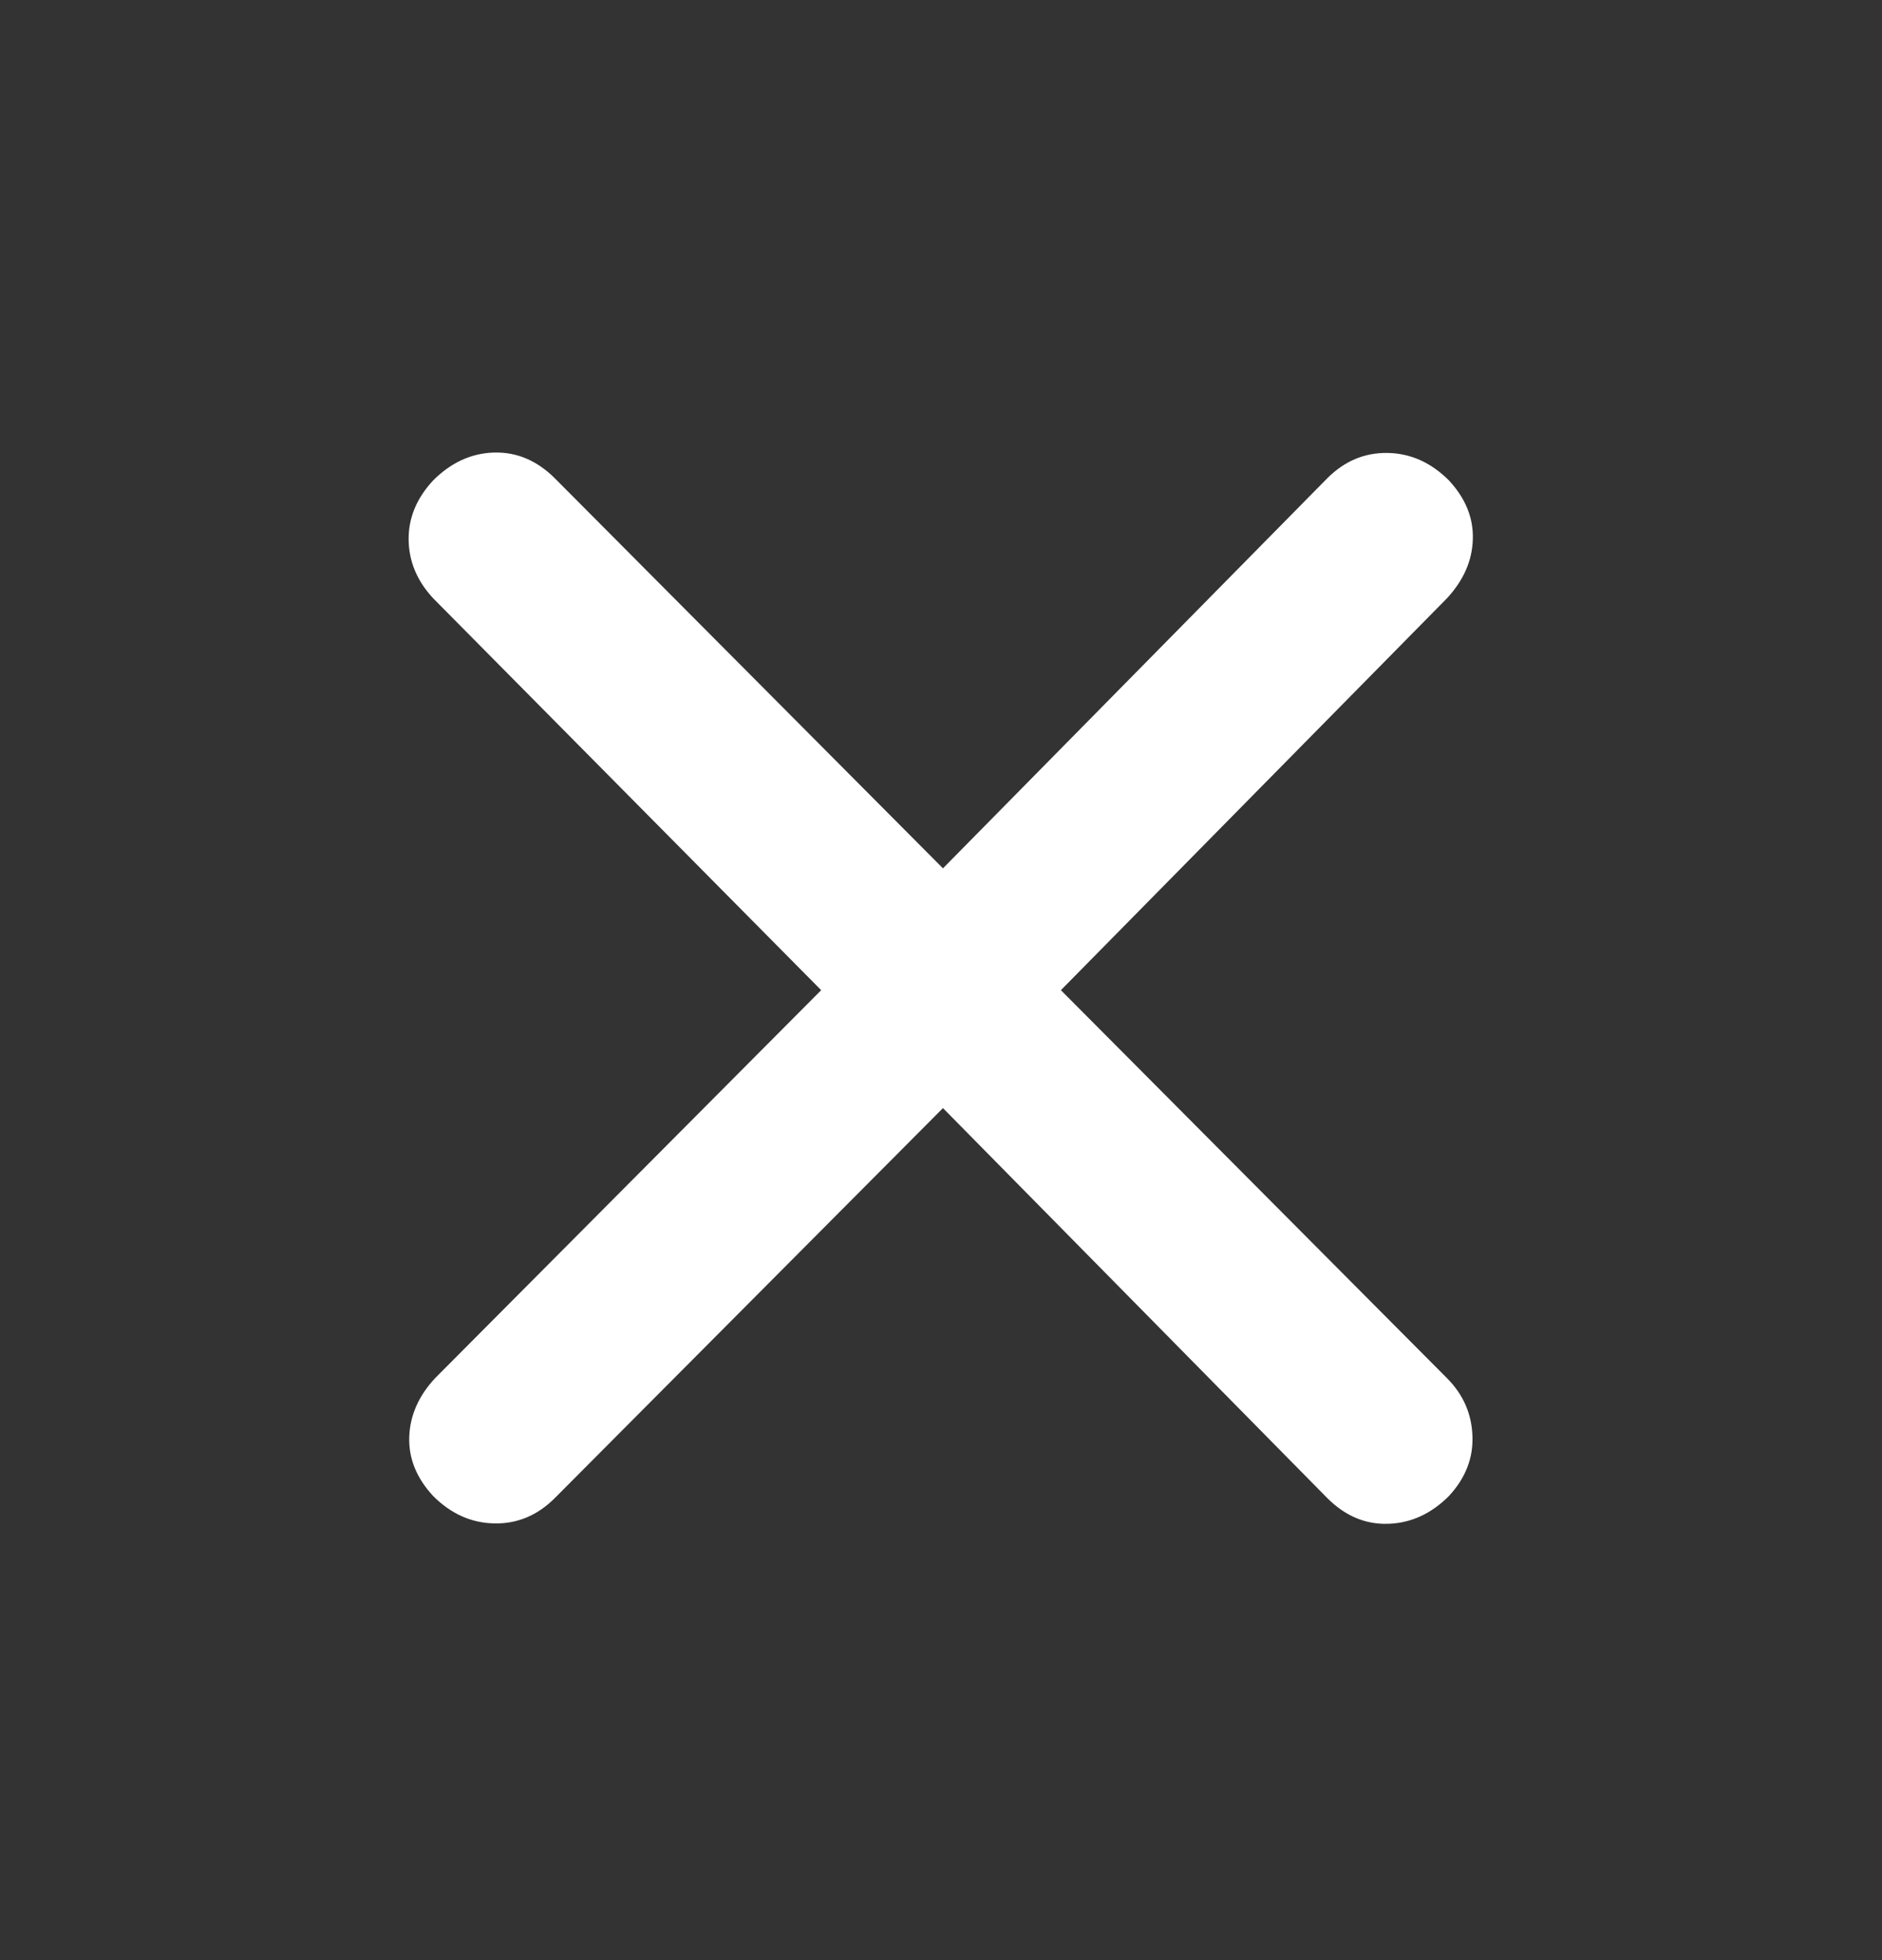 <svg width="24" height="25" viewBox="0 0 24 25" fill="none" xmlns="http://www.w3.org/2000/svg">
<rect x="0" y="0" width="24" height="25" fill="#333333" stroke="none"/>
<mask id="mask0_522_9369" style="mask-type:alpha" maskUnits="userSpaceOnUse" x="0" y="0" width="24" height="25">
<rect y="0.629" width="24" height="24" fill="#D9D9D9"/>
</mask>
<g mask="url(#mask0_522_9369)">
<path d="M12.025 14.133L7.077 19.105C6.856 19.327 6.598 19.436 6.305 19.43C6.012 19.425 5.752 19.309 5.524 19.081C5.312 18.852 5.21 18.602 5.219 18.329C5.227 18.056 5.337 17.805 5.549 17.577L10.472 12.629L5.524 7.631C5.318 7.409 5.214 7.16 5.211 6.883C5.208 6.607 5.312 6.355 5.524 6.127C5.752 5.899 6.011 5.78 6.3 5.772C6.59 5.764 6.849 5.874 7.077 6.102L12.025 11.075L16.924 6.102C17.145 5.88 17.403 5.772 17.696 5.777C17.988 5.782 18.249 5.899 18.477 6.127C18.689 6.355 18.791 6.606 18.782 6.879C18.774 7.152 18.664 7.402 18.452 7.631L13.529 12.629L18.452 17.577C18.657 17.782 18.766 18.027 18.777 18.311C18.789 18.596 18.689 18.852 18.477 19.081C18.249 19.309 17.99 19.427 17.7 19.435C17.411 19.444 17.152 19.334 16.924 19.105L12.025 14.133Z" fill="white"/>
</g>
</svg>
